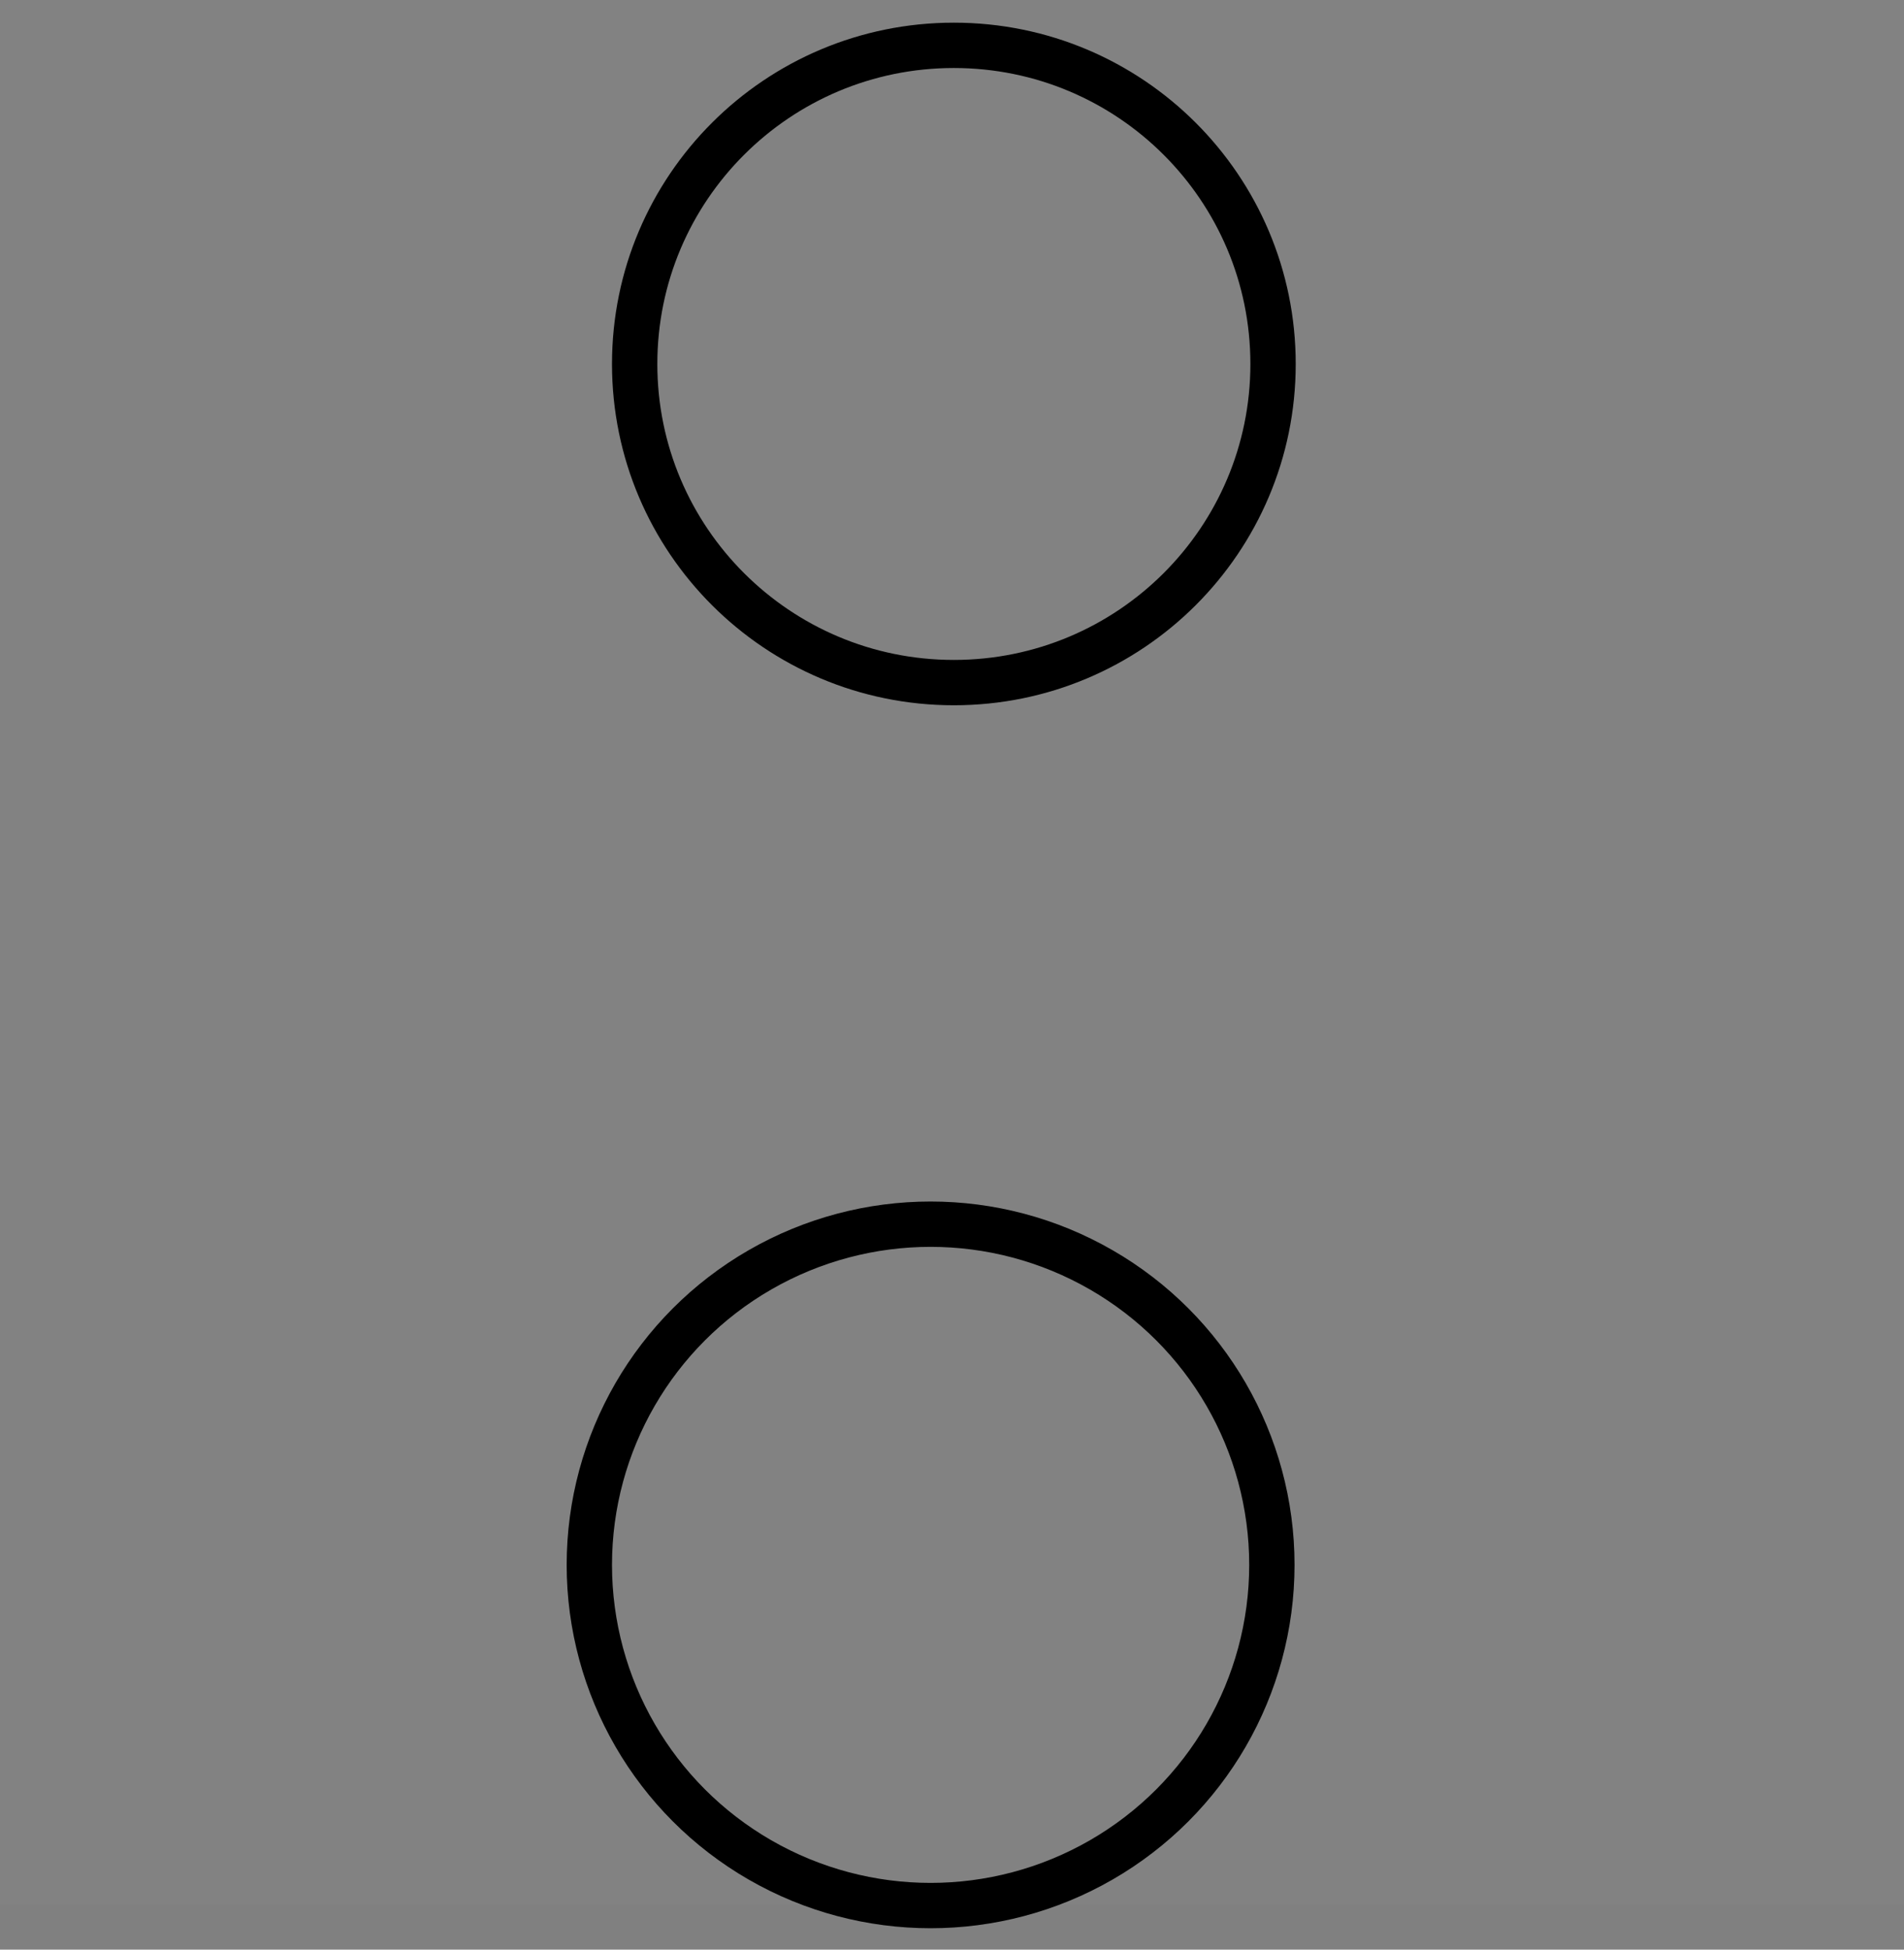 <?xml version="1.0" encoding="UTF-8"?>
<svg width="42px" height="43px" viewBox="0 0 42 43" version="1.1" xmlns="http://www.w3.org/2000/svg" xmlns:xlink="http://www.w3.org/1999/xlink">
    <rect x="0" y="0" width="42" height="43" fill="#808080" stroke="none"/>
    <!-- Generator: Sketch 49.3 (51167) - http://www.bohemiancoding.com/sketch -->
    <title>Stove 2 Symbol</title>
    <desc>Created with Sketch.</desc>
    <defs></defs>
    <g id="Page-1" stroke="none" stroke-width="1" fill="none" fill-rule="evenodd">
        <g id="Stove-2-Symbol">
            <rect id="Rectangle-5" fill-opacity="0.02" fill="#FFFFFF" x="0" y="0" width="42" height="42"></rect>
            <g id="cirkels" transform="translate(13, 1)" fill-rule="nonzero" stroke="#000000">
                <ellipse id="Oval" cx="7.528" cy="33.514" rx="7.528" ry="7.514"></ellipse>
                <path d="M8.041,0 C4.152,0 1,3.146 1,7.028 C1,10.909 4.152,14.055 8.041,14.055 C11.93,14.055 15.082,10.909 15.082,7.028 C15.082,3.146 11.93,0 8.041,0 Z" id="Oval"></path>
            </g>
        </g>
    </g>
</svg>